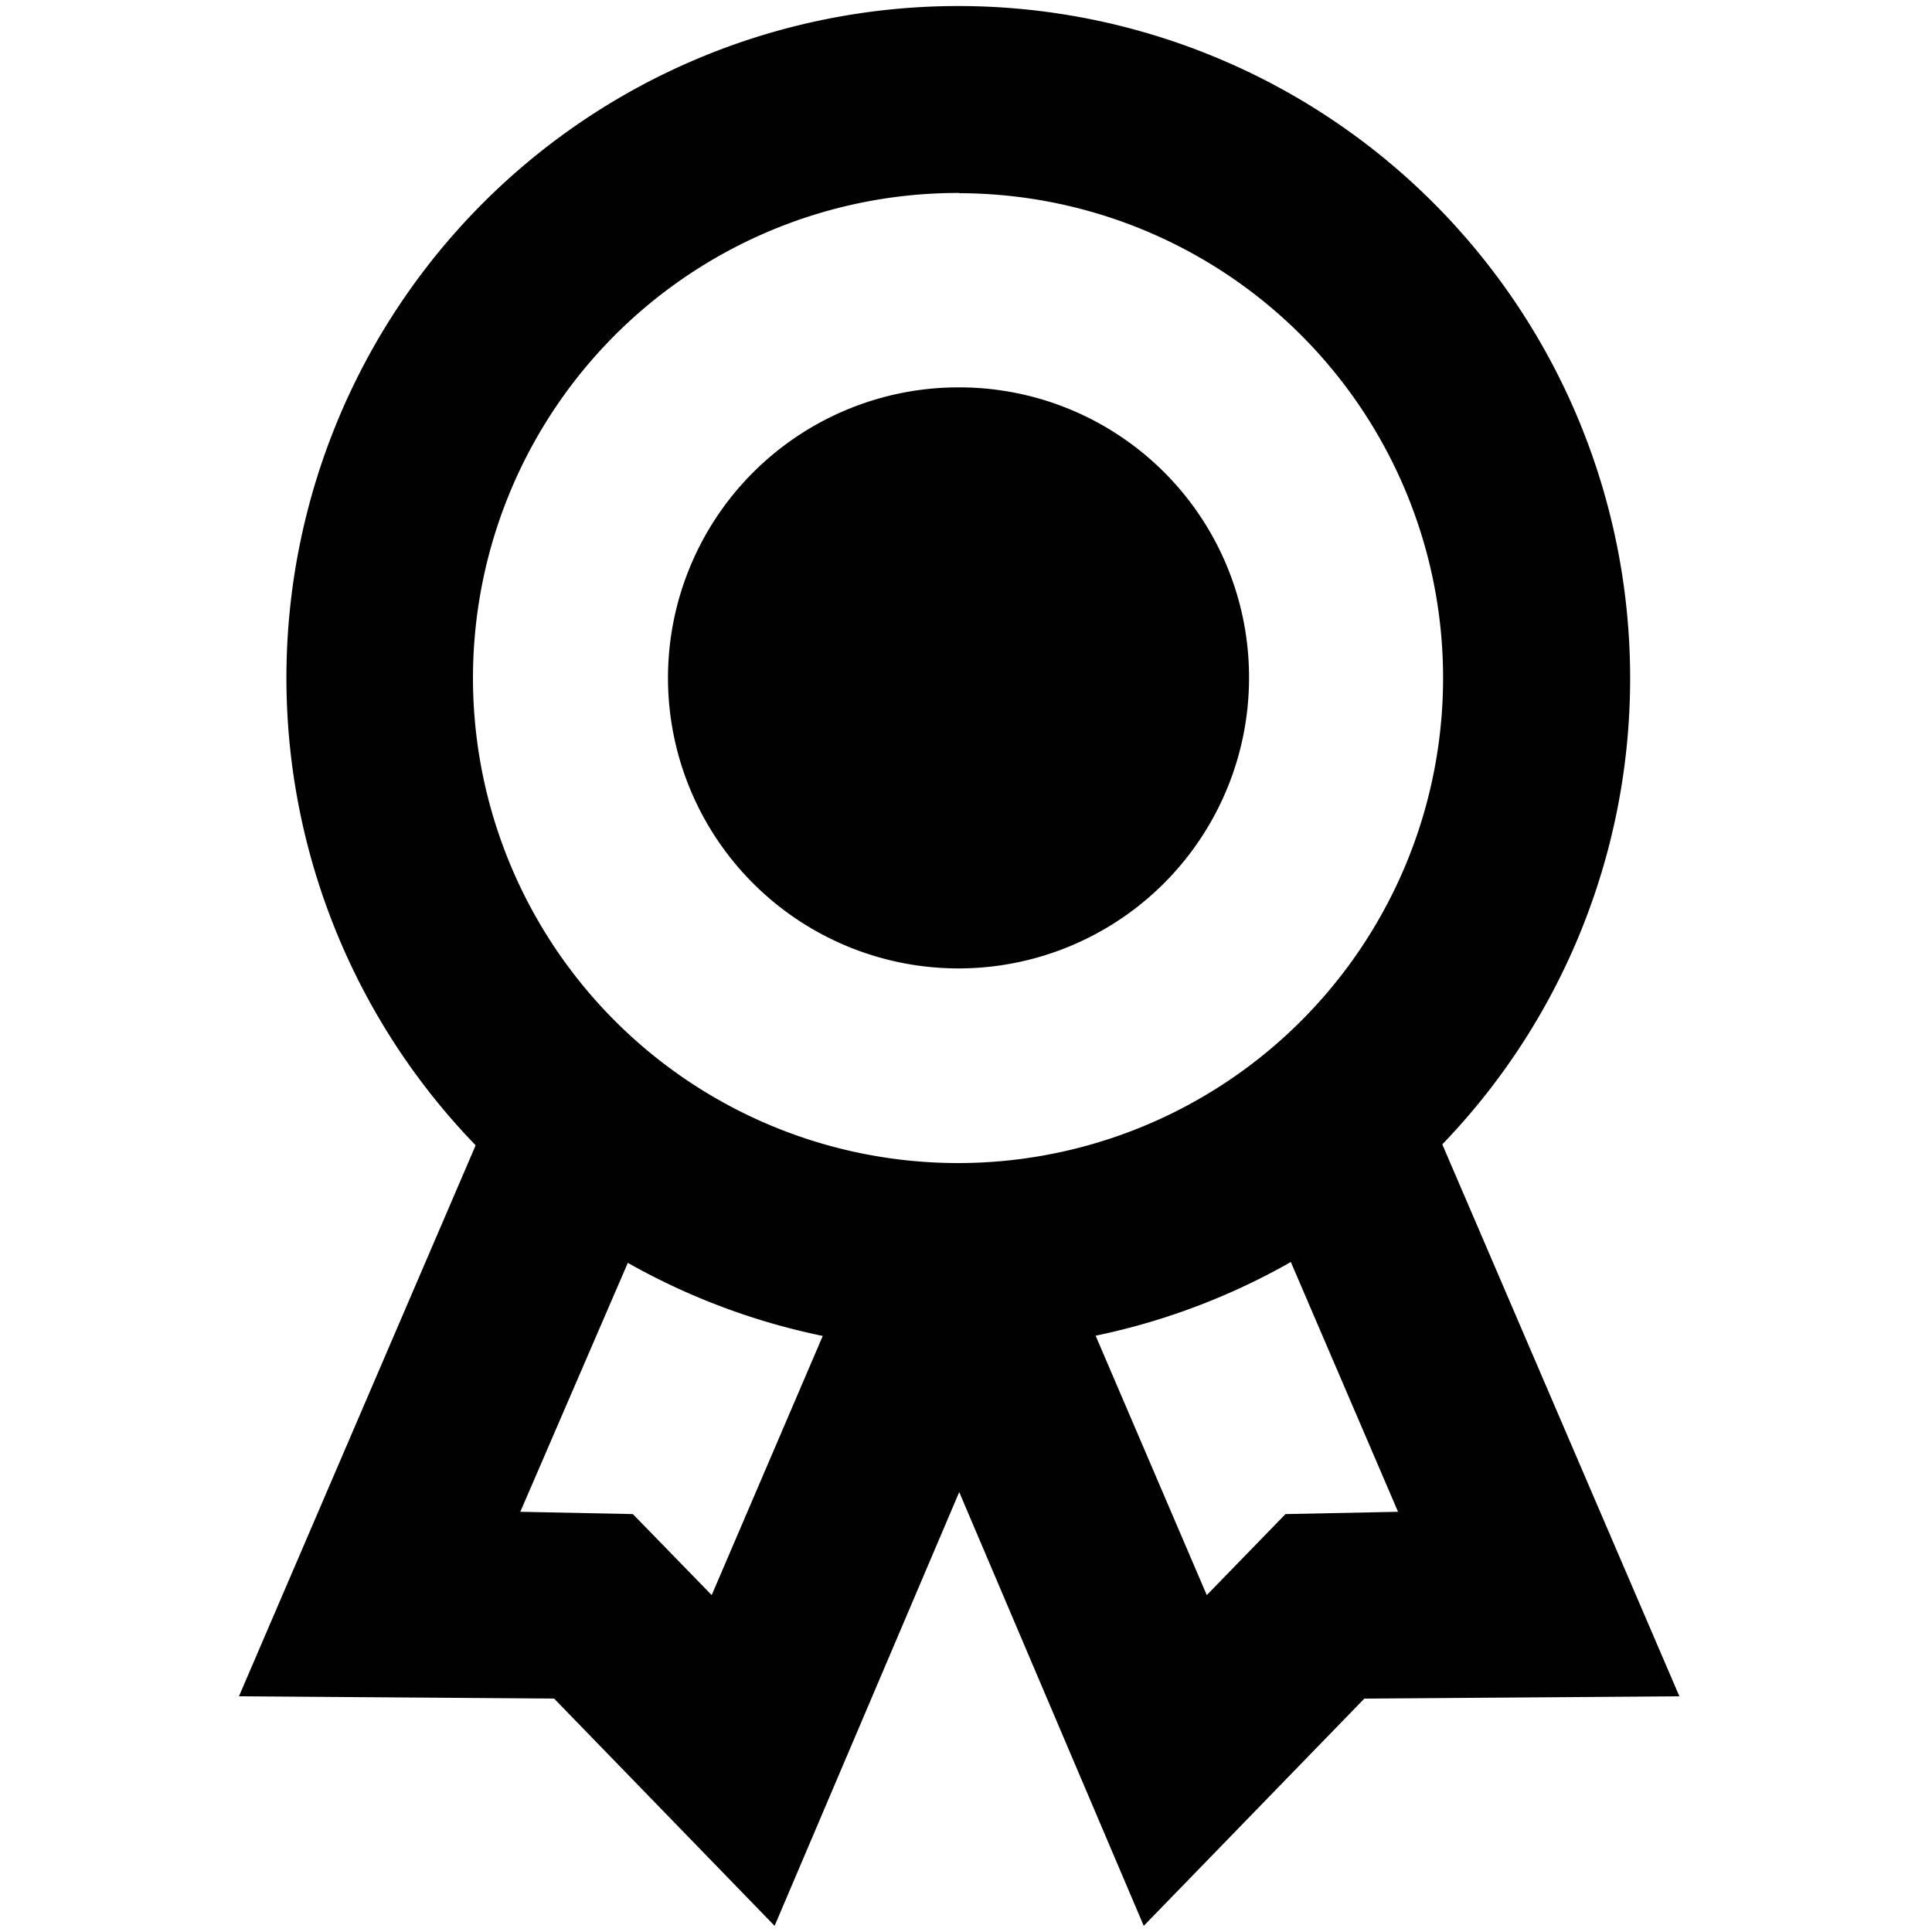 <svg xmlns="http://www.w3.org/2000/svg" viewBox="0 0 16 16">
  <title>scholarship</title>
  <g id="Layer_1" data-name="Layer 1">
    <path d="M7.944,11.178A5.564,5.564,0,1,1,13.5,5.605,5.557,5.557,0,0,1,7.944,11.178Zm0-9.58a4.017,4.017,0,1,0,4.007,4.026A4.014,4.014,0,0,0,7.944,1.6Z" fill="#010101"/>
    <polygon points="6.415 15.949 4.589 14.067 1.979 14.048 4.309 8.624 5.726 9.239 4.309 12.52 5.241 12.539 5.894 13.21 7.236 10.078 8.652 10.693 6.415 15.949" fill="#010101"/>
    <polygon points="9.472 15.949 7.236 10.693 8.652 10.078 9.994 13.21 10.646 12.539 11.578 12.52 10.162 9.221 11.578 8.624 13.908 14.048 11.299 14.067 9.472 15.949" fill="#010101"/>
    <path d="M7.944,3.208a2.406,2.406,0,1,0,2.4,2.412A2.4,2.4,0,0,0,7.944,3.208Z" fill="#010101"/>
  </g>
</svg>
